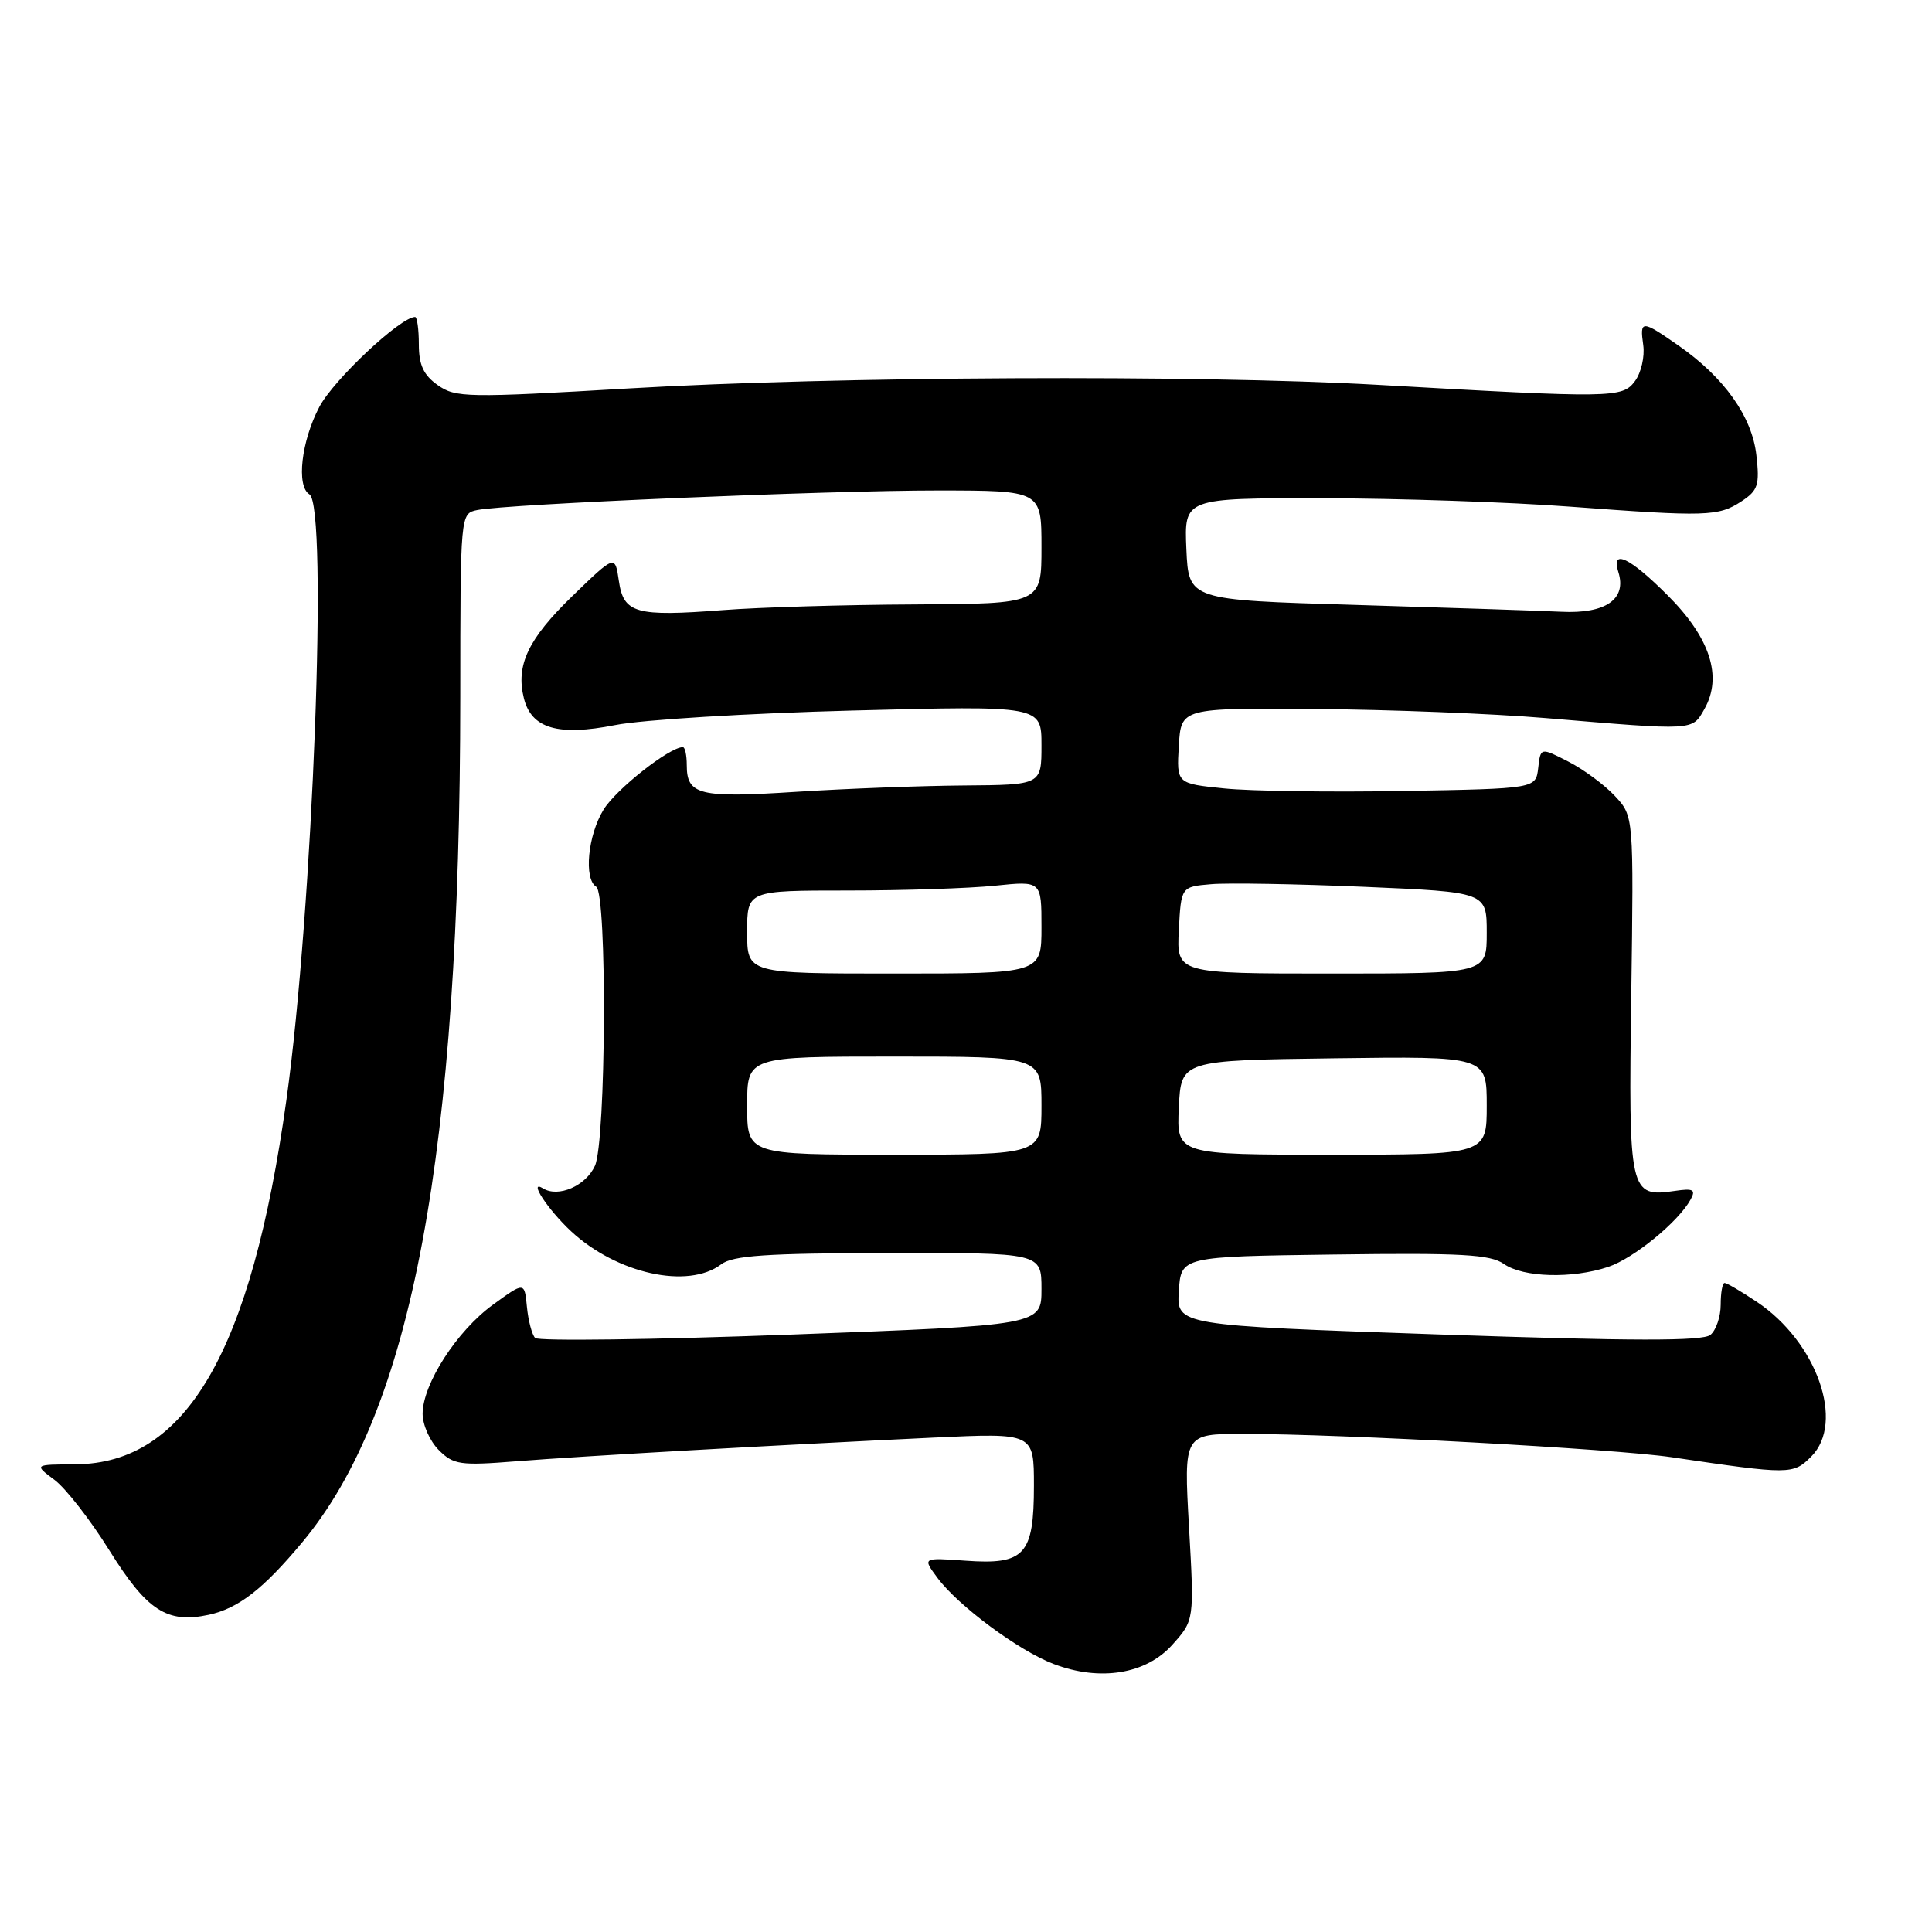 <?xml version="1.0" encoding="UTF-8" standalone="no"?>
<!DOCTYPE svg PUBLIC "-//W3C//DTD SVG 1.1//EN" "http://www.w3.org/Graphics/SVG/1.1/DTD/svg11.dtd" >
<svg xmlns="http://www.w3.org/2000/svg" xmlns:xlink="http://www.w3.org/1999/xlink" version="1.1" viewBox="0 0 256 256">
 <g >
 <path fill="currentColor"
d=" M 155.34 217.94 C 158.25 214.69 158.25 214.69 157.55 202.34 C 156.85 190.00 156.85 190.00 164.72 190.00 C 177.62 190.00 213.97 191.98 221.50 193.09 C 237.21 195.41 237.59 195.41 240.00 193.00 C 244.51 188.49 240.74 177.80 232.77 172.49 C 230.72 171.12 228.81 170.00 228.52 170.00 C 228.23 170.00 228.00 171.29 228.00 172.88 C 228.00 174.46 227.39 176.26 226.64 176.88 C 225.63 177.72 216.37 177.71 190.59 176.82 C 155.91 175.62 155.91 175.62 156.20 171.06 C 156.50 166.50 156.50 166.50 176.80 166.23 C 193.67 166.00 197.47 166.22 199.27 167.48 C 201.84 169.28 208.33 169.46 213.10 167.87 C 216.49 166.73 222.40 161.90 224.02 158.93 C 224.73 157.64 224.37 157.44 221.93 157.80 C 215.91 158.68 215.78 158.08 216.15 131.87 C 216.48 108.15 216.48 108.15 213.99 105.48 C 212.62 104.01 209.84 101.95 207.82 100.92 C 204.13 99.03 204.13 99.03 203.82 101.76 C 203.50 104.50 203.50 104.50 186.00 104.81 C 176.38 104.98 165.67 104.83 162.20 104.47 C 155.90 103.83 155.90 103.83 156.20 98.82 C 156.50 93.81 156.50 93.81 174.29 93.95 C 184.08 94.02 197.80 94.56 204.79 95.15 C 224.71 96.82 224.20 96.85 225.85 93.94 C 228.27 89.65 226.61 84.52 220.98 78.89 C 215.93 73.84 213.44 72.66 214.44 75.80 C 215.58 79.39 212.77 81.35 206.89 81.06 C 203.93 80.92 191.60 80.51 179.50 80.15 C 157.50 79.50 157.50 79.50 157.20 72.75 C 156.91 66.00 156.91 66.00 175.20 66.02 C 185.27 66.03 200.03 66.53 208.00 67.13 C 226.13 68.48 227.69 68.44 230.75 66.43 C 232.94 64.99 233.18 64.27 232.73 60.32 C 232.16 55.20 228.46 50.00 222.40 45.78 C 217.52 42.38 217.26 42.38 217.74 45.75 C 217.95 47.26 217.46 49.40 216.64 50.50 C 214.97 52.75 213.78 52.77 182.50 50.99 C 158.65 49.64 110.73 49.86 83.50 51.46 C 61.83 52.73 60.36 52.70 58.00 51.03 C 56.12 49.70 55.50 48.36 55.50 45.63 C 55.50 43.63 55.27 42.00 55.00 42.00 C 53.04 42.03 44.22 50.31 42.32 53.91 C 39.92 58.46 39.24 64.42 41.00 65.50 C 43.49 67.04 41.46 120.58 37.95 145.76 C 33.30 179.09 24.71 193.93 10.00 194.03 C 4.50 194.06 4.50 194.06 7.22 196.09 C 8.71 197.20 12.00 201.43 14.52 205.48 C 19.48 213.43 22.14 215.16 27.66 213.97 C 31.58 213.12 34.86 210.59 40.06 204.35 C 54.61 186.91 60.97 152.88 60.99 92.27 C 61.00 68.04 61.00 68.04 63.25 67.58 C 67.08 66.79 109.75 64.98 124.25 64.99 C 138.00 65.00 138.00 65.00 138.00 72.50 C 138.00 80.00 138.00 80.00 121.25 80.09 C 112.04 80.13 100.59 80.47 95.81 80.84 C 84.21 81.73 82.63 81.28 82.00 76.96 C 81.50 73.50 81.50 73.50 75.82 79.00 C 69.97 84.68 68.32 88.15 69.42 92.53 C 70.42 96.54 73.95 97.57 81.50 96.08 C 85.03 95.37 99.19 94.51 112.96 94.15 C 138.00 93.50 138.00 93.50 138.00 98.75 C 138.00 104.00 138.00 104.00 127.75 104.08 C 122.11 104.12 112.10 104.50 105.50 104.92 C 92.65 105.75 91.00 105.35 91.00 101.38 C 91.00 100.07 90.77 99.00 90.48 99.00 C 88.71 99.00 81.61 104.59 79.97 107.29 C 77.88 110.70 77.34 116.47 79.00 117.50 C 80.46 118.40 80.31 151.23 78.83 154.48 C 77.62 157.14 73.98 158.72 71.96 157.47 C 69.93 156.22 72.58 160.27 75.66 163.14 C 81.73 168.78 91.16 170.86 95.56 167.53 C 97.11 166.36 101.53 166.06 117.75 166.03 C 138.00 166.00 138.00 166.00 138.00 170.80 C 138.00 175.60 138.00 175.60 104.84 176.84 C 86.60 177.52 71.33 177.72 70.91 177.29 C 70.49 176.86 70.00 175.00 69.82 173.17 C 69.50 169.84 69.50 169.84 65.32 172.88 C 60.55 176.34 56.00 183.40 56.00 187.34 C 56.00 188.80 56.96 190.96 58.14 192.14 C 60.09 194.09 60.97 194.22 68.39 193.63 C 77.21 192.93 102.74 191.49 123.75 190.49 C 137.00 189.87 137.00 189.87 137.00 196.86 C 137.00 206.03 135.78 207.37 127.94 206.80 C 122.23 206.39 122.23 206.39 124.20 209.05 C 126.94 212.76 134.98 218.73 139.62 220.49 C 145.76 222.83 151.86 221.84 155.34 217.94 Z  M 99.00 146.50 C 99.00 140.00 99.00 140.00 118.50 140.00 C 138.00 140.00 138.00 140.00 138.00 146.50 C 138.00 153.00 138.00 153.00 118.50 153.00 C 99.00 153.00 99.00 153.00 99.00 146.50 Z  M 156.20 146.75 C 156.50 140.50 156.50 140.50 176.75 140.23 C 197.00 139.96 197.00 139.96 197.00 146.48 C 197.00 153.00 197.00 153.00 176.45 153.00 C 155.90 153.00 155.90 153.00 156.20 146.75 Z  M 99.00 123.50 C 99.00 118.00 99.00 118.00 112.35 118.00 C 119.70 118.00 128.47 117.71 131.85 117.36 C 138.00 116.72 138.00 116.72 138.00 122.86 C 138.00 129.00 138.00 129.00 118.50 129.00 C 99.00 129.00 99.00 129.00 99.00 123.50 Z  M 156.20 123.25 C 156.50 117.50 156.50 117.50 160.50 117.16 C 162.70 116.97 171.81 117.13 180.75 117.51 C 197.00 118.21 197.00 118.21 197.00 123.61 C 197.00 129.00 197.00 129.00 176.45 129.00 C 155.90 129.00 155.90 129.00 156.20 123.25 Z "/>
</g>
</svg>